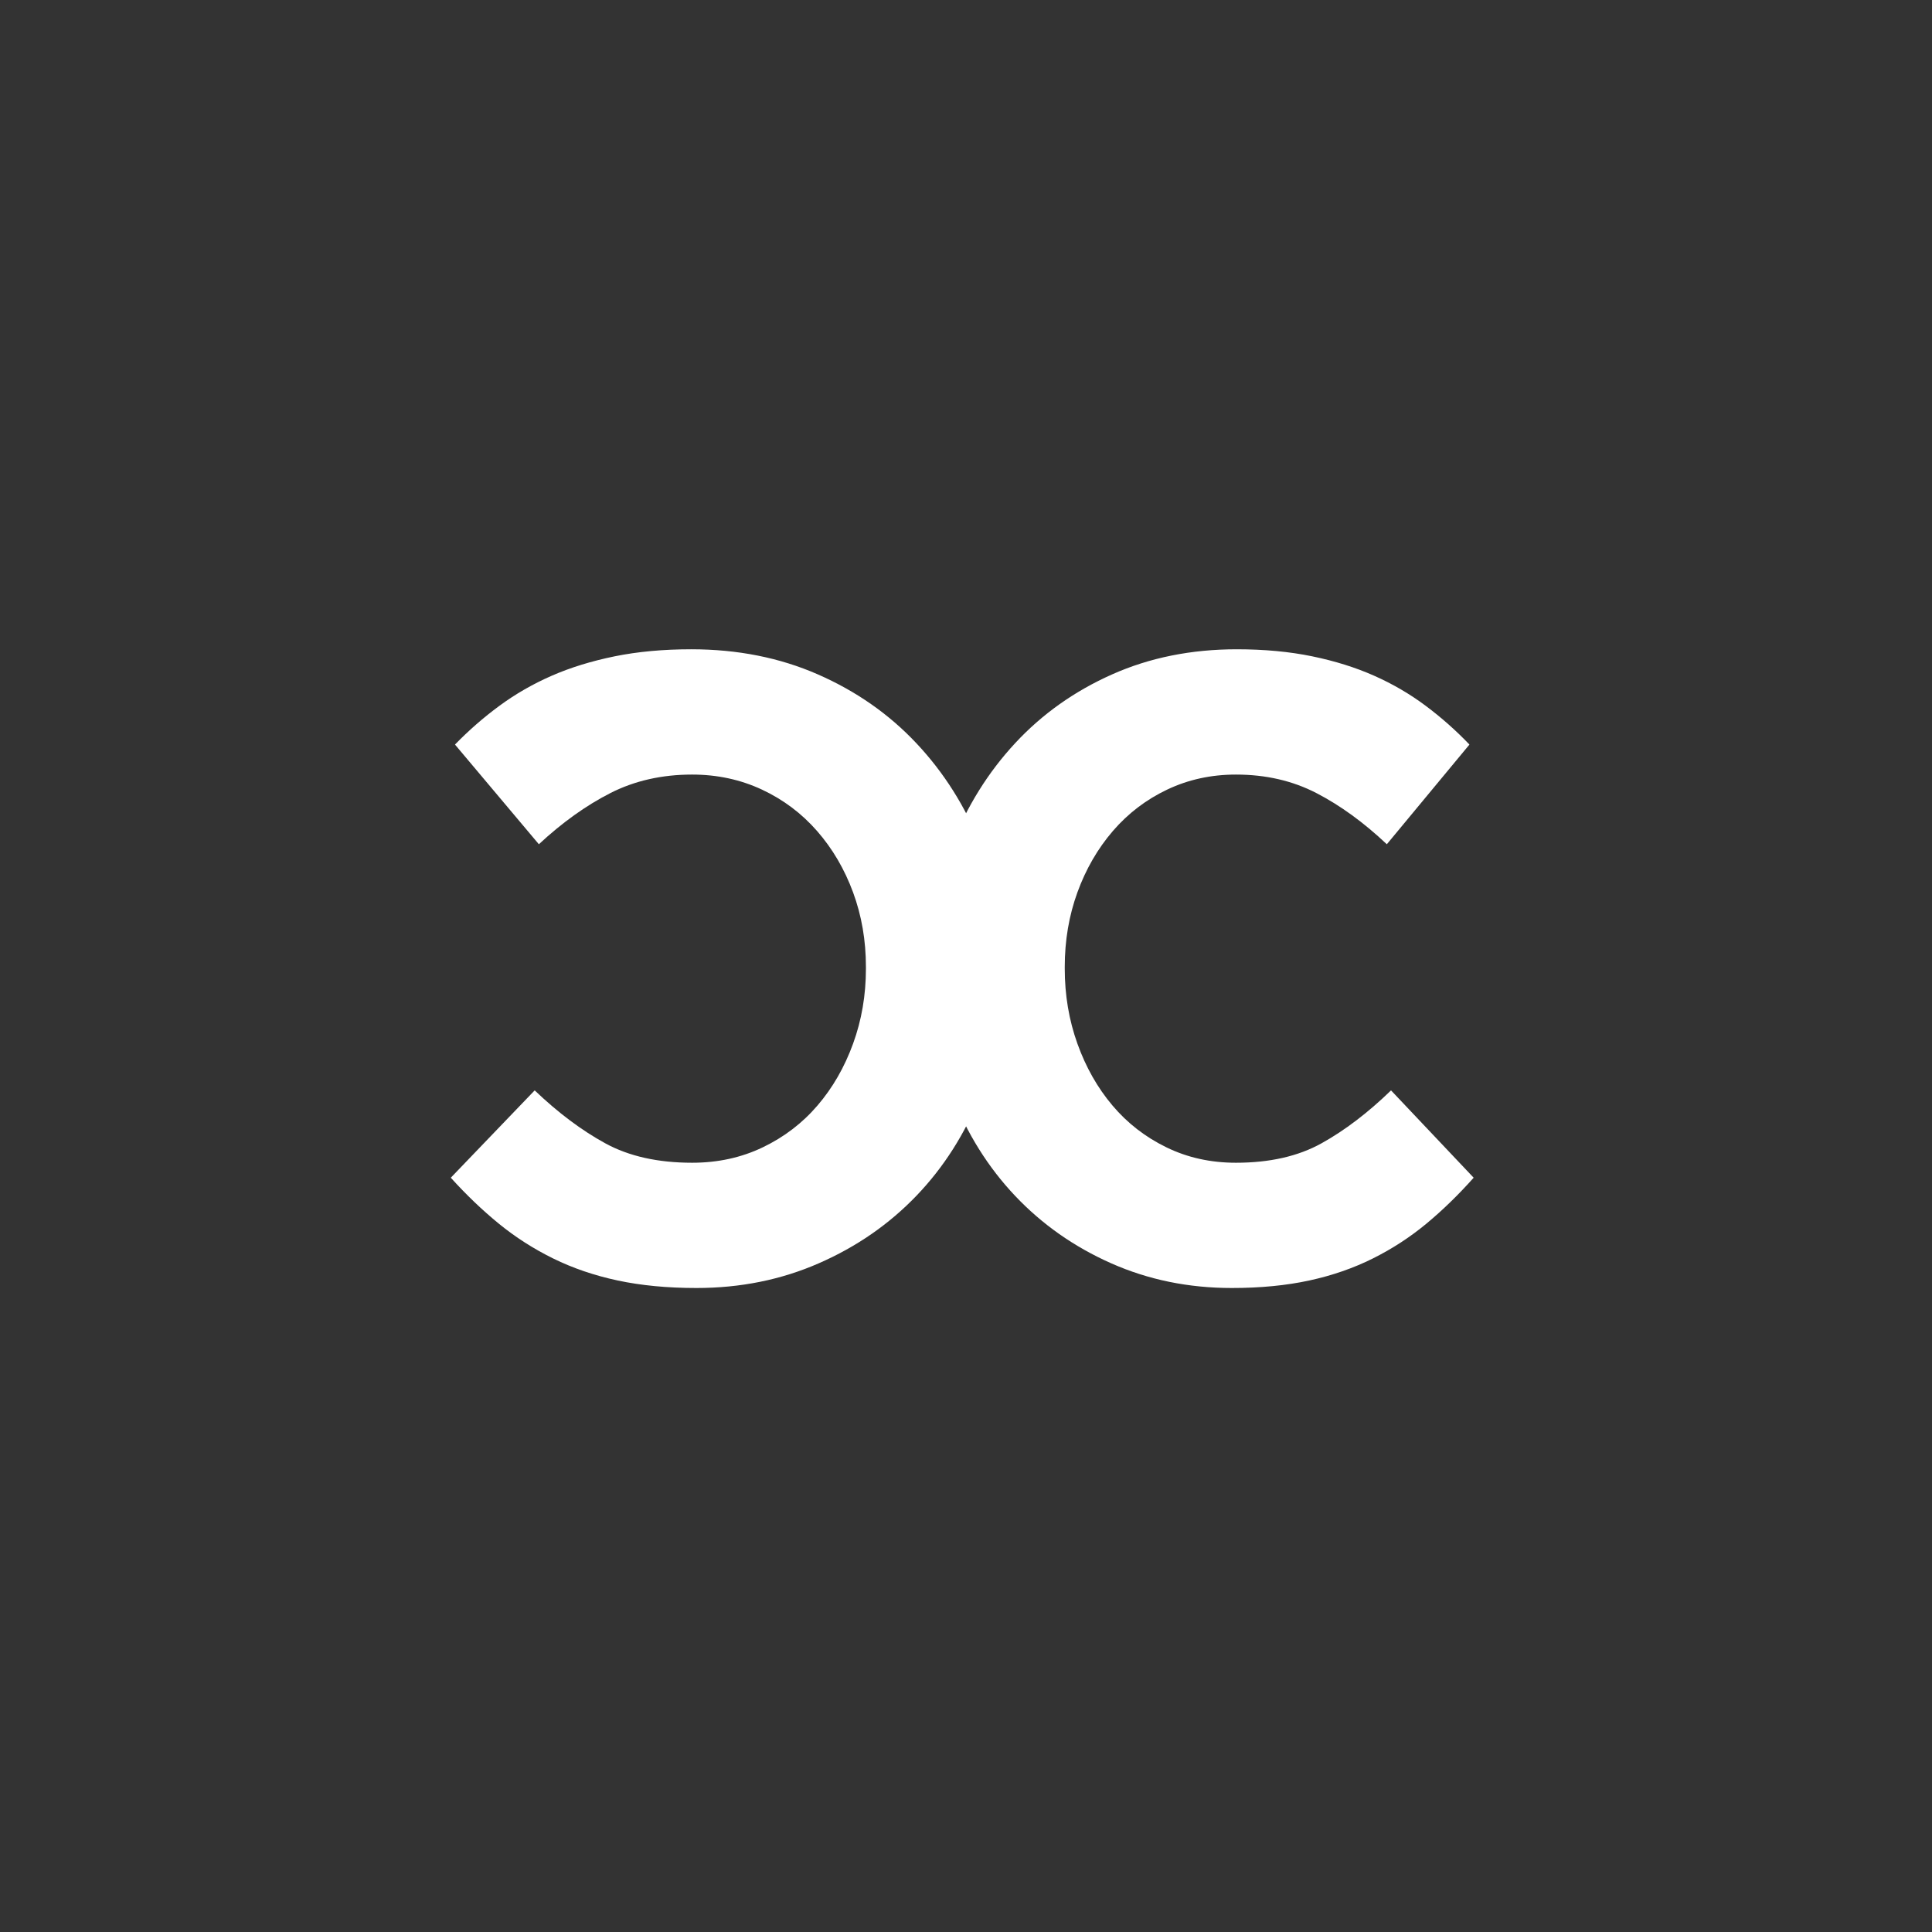 <?xml version="1.0" encoding="utf-8"?>
<!-- Generator: Adobe Illustrator 17.0.2, SVG Export Plug-In . SVG Version: 6.00 Build 0)  -->
<!DOCTYPE svg PUBLIC "-//W3C//DTD SVG 1.1//EN" "http://www.w3.org/Graphics/SVG/1.1/DTD/svg11.dtd">
<svg version="1.1" id="Layer_1" xmlns="http://www.w3.org/2000/svg" xmlns:xlink="http://www.w3.org/1999/xlink" x="0px" y="0px"
	 width="60px" height="60px" viewBox="0 0 60 60" enable-background="new 0 0 60 60" xml:space="preserve">
<rect x="0" y="0" width="60" height="60" fill="#333333" stroke="none"/>
<rect x="14" y="20" fill="none" width="32.258" height="20"/>
<path fill-rule="evenodd" clip-rule="evenodd" fill="#FFFFFF" d="M19.184,39.767c-0.727-0.155-1.396-0.384-2.007-0.685
	c-0.611-0.301-1.174-0.662-1.688-1.082c-0.514-0.42-1.01-0.895-1.489-1.425l2.605-2.712c0.727,0.694,1.458,1.242,2.193,1.644
	c0.736,0.402,1.635,0.603,2.698,0.603c0.798,0,1.529-0.16,2.193-0.479c0.665-0.319,1.232-0.753,1.701-1.301
	c0.47-0.548,0.837-1.187,1.103-1.918c0.266-0.73,0.399-1.507,0.399-2.329v-0.055c0-0.822-0.133-1.593-0.399-2.315
	c-0.266-0.721-0.638-1.356-1.117-1.904c-0.479-0.548-1.05-0.977-1.715-1.288c-0.665-0.31-1.387-0.466-2.167-0.466
	c-0.939,0-1.785,0.192-2.539,0.575c-0.753,0.384-1.493,0.913-2.22,1.589l-2.605-3.096c0.425-0.438,0.886-0.84,1.382-1.205
	c0.496-0.365,1.037-0.676,1.622-0.932c0.585-0.256,1.236-0.456,1.954-0.603c0.718-0.146,1.511-0.219,2.379-0.219
	c1.436,0,2.747,0.26,3.935,0.781c1.188,0.521,2.207,1.233,3.057,2.137c0.851,0.904,1.515,1.955,1.994,3.151
	c0.479,1.196,0.718,2.479,0.718,3.849v0.055c0,1.37-0.239,2.658-0.718,3.863c-0.479,1.205-1.143,2.251-1.994,3.137
	c-0.851,0.886-1.861,1.585-3.031,2.096C24.262,39.744,22.995,40,21.63,40C20.726,40,19.911,39.922,19.184,39.767"/>
<path fill-rule="evenodd" clip-rule="evenodd" fill="#FFFFFF" d="M38.253,40c-1.344,0-2.592-0.256-3.744-0.767
	c-1.152-0.511-2.147-1.21-2.985-2.096c-0.838-0.886-1.492-1.932-1.964-3.137c-0.471-1.205-0.707-2.493-0.707-3.863v-0.055
	c0-1.37,0.236-2.653,0.707-3.849c0.471-1.196,1.126-2.247,1.964-3.151c0.838-0.904,1.841-1.616,3.011-2.137
	c1.169-0.521,2.461-0.781,3.875-0.781c0.855,0,1.636,0.073,2.343,0.219c0.707,0.146,1.348,0.347,1.924,0.603
	c0.576,0.256,1.108,0.566,1.597,0.932c0.488,0.365,0.943,0.767,1.361,1.205l-2.566,3.096c-0.716-0.676-1.444-1.205-2.186-1.589
	c-0.742-0.384-1.575-0.575-2.5-0.575c-0.768,0-1.479,0.155-2.134,0.466c-0.655,0.311-1.217,0.74-1.689,1.288
	c-0.471,0.548-0.838,1.183-1.1,1.904c-0.262,0.722-0.393,1.493-0.393,2.315v0.055c0,0.822,0.131,1.598,0.393,2.329
	c0.262,0.731,0.624,1.37,1.087,1.918c0.462,0.548,1.021,0.982,1.676,1.301c0.655,0.32,1.375,0.479,2.16,0.479
	c1.047,0,1.933-0.201,2.657-0.603c0.724-0.402,1.444-0.95,2.16-1.644l2.566,2.712c-0.472,0.53-0.96,1.005-1.466,1.425
	c-0.507,0.42-1.06,0.781-1.663,1.082c-0.602,0.301-1.261,0.53-1.977,0.685C39.946,39.922,39.143,40,38.253,40"/>
</svg>
